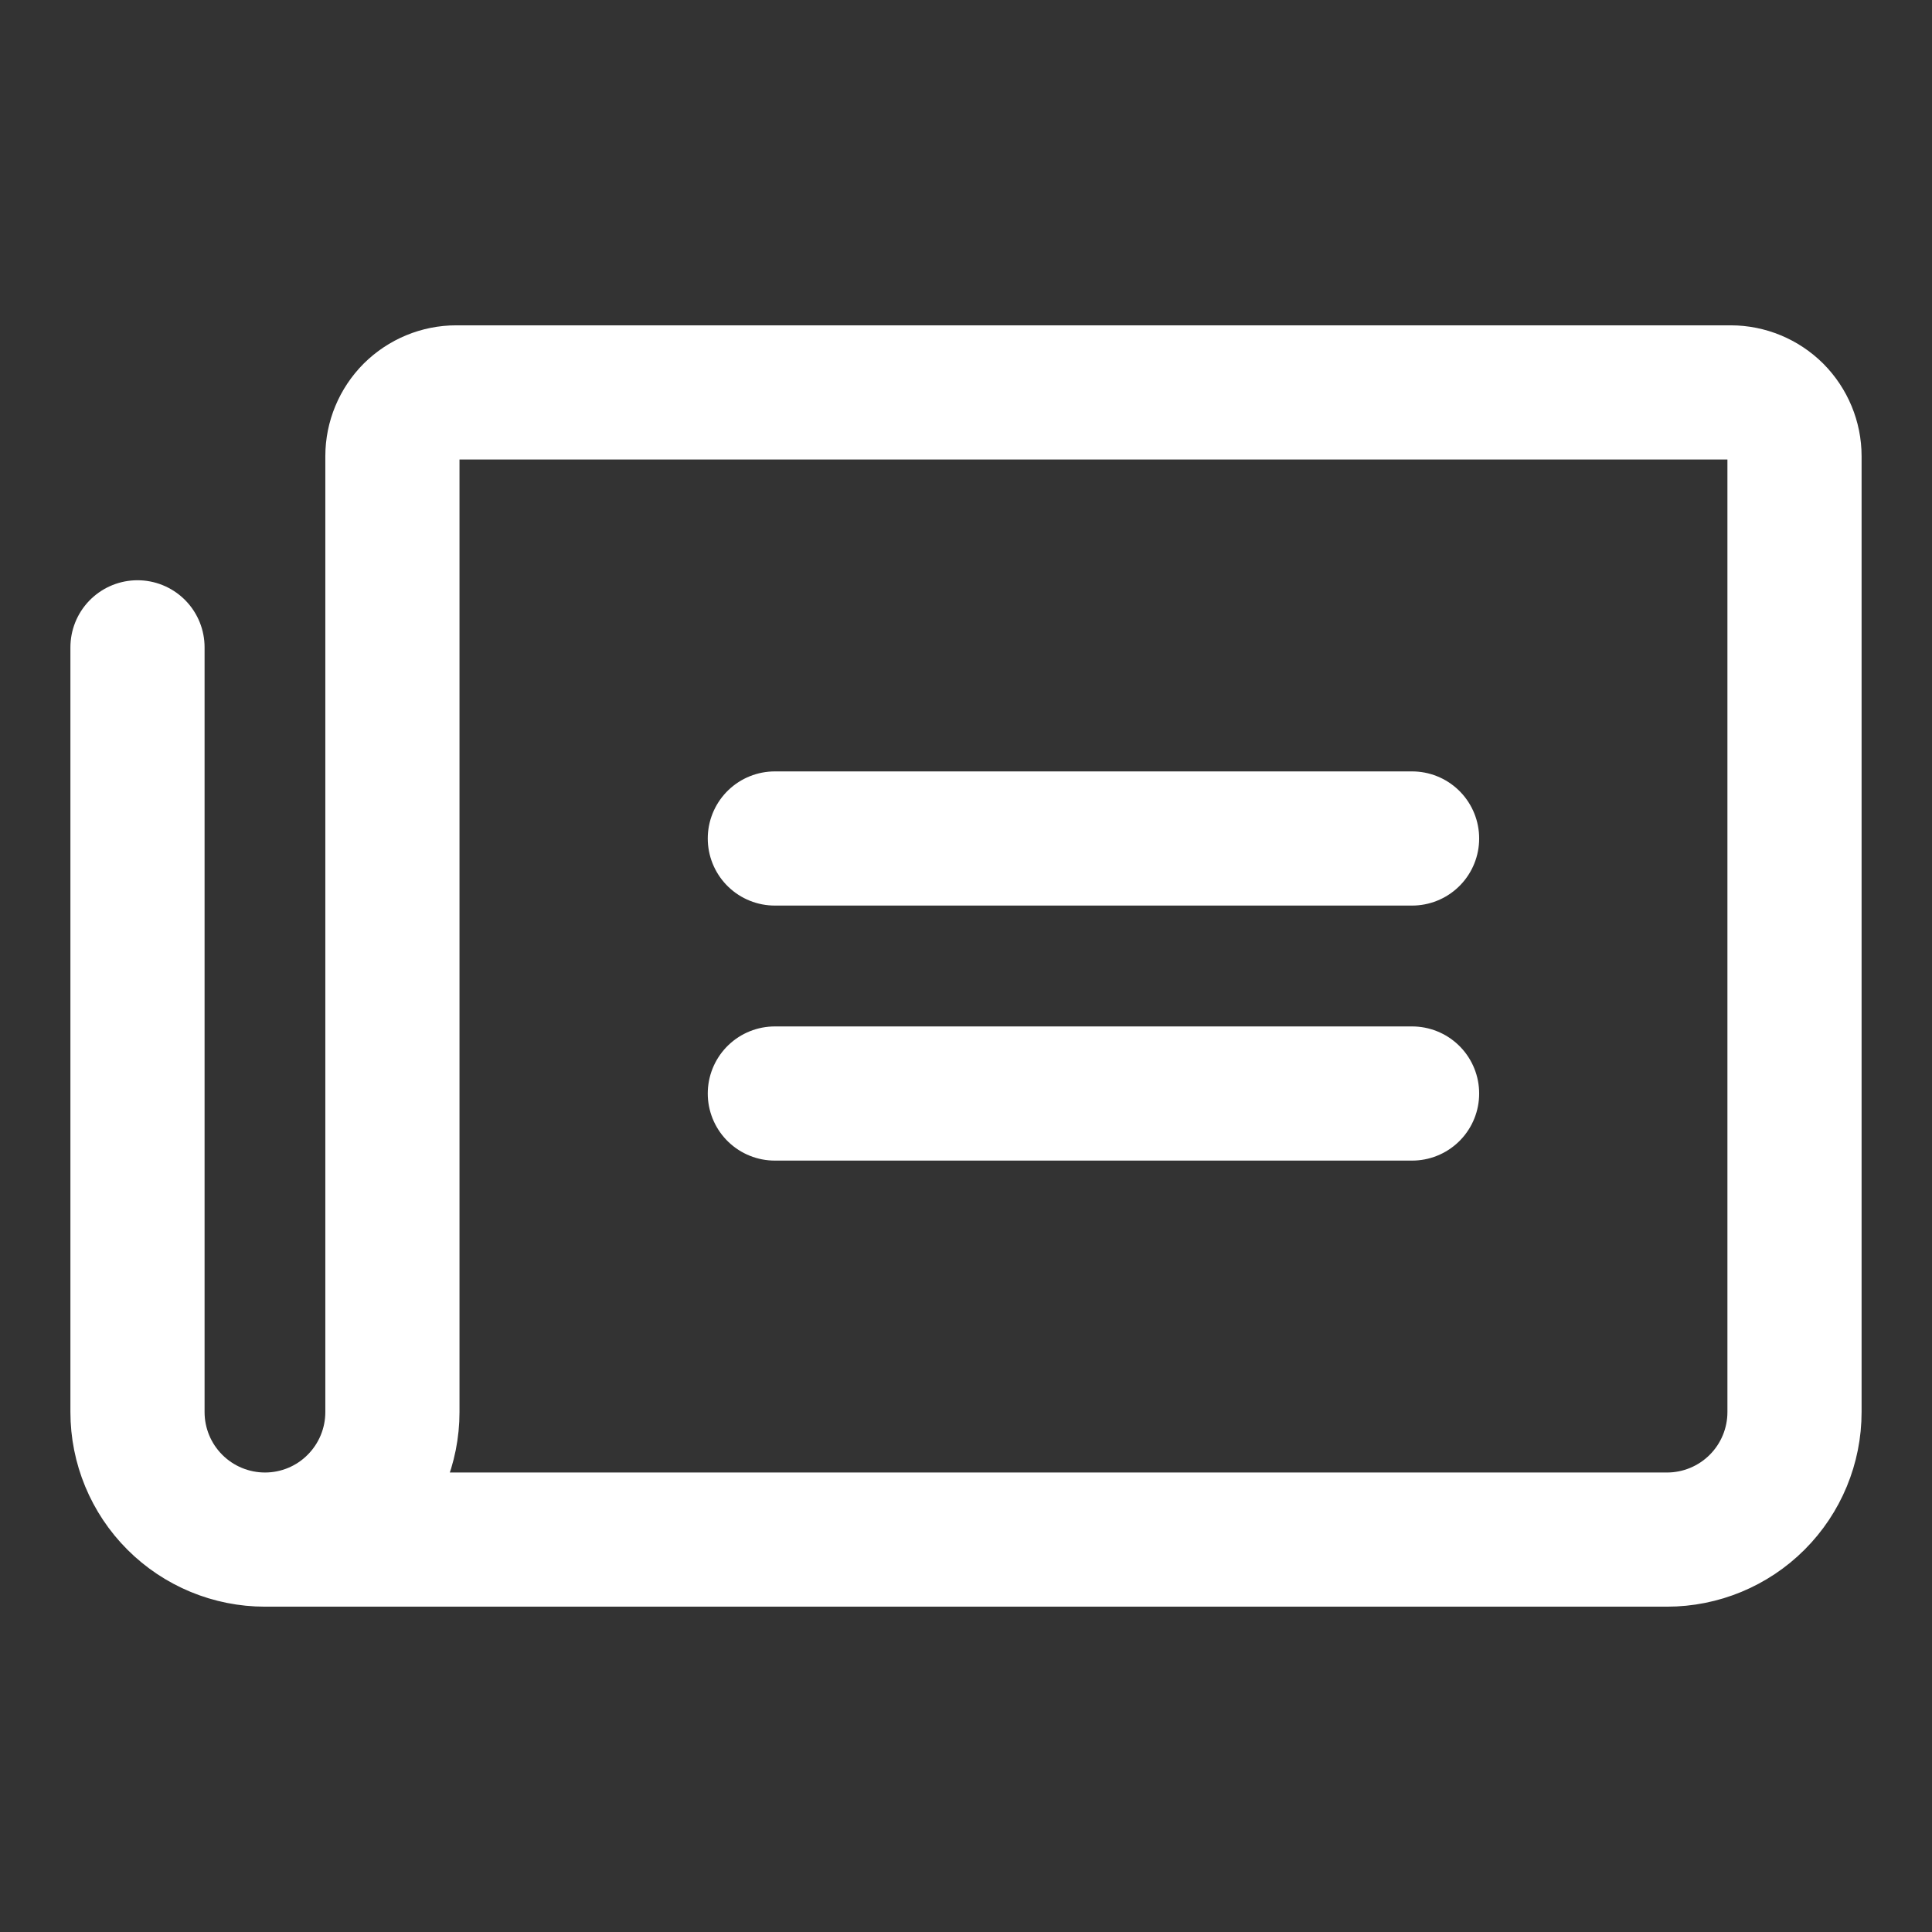 <svg width="18" height="18" viewBox="0 0 18 18" fill="none" xmlns="http://www.w3.org/2000/svg">
<rect x="0" y="0" width="18" height="18" fill="#333333" stroke="none"/>
<path d="M7.219 7.812H13.156M7.219 10.188H13.156M2.469 14.344C2.784 14.344 3.086 14.219 3.308 13.996C3.531 13.773 3.656 13.471 3.656 13.156V4.25C3.656 4.093 3.719 3.942 3.83 3.83C3.942 3.719 4.093 3.656 4.25 3.656H16.125C16.282 3.656 16.433 3.719 16.545 3.83C16.656 3.942 16.719 4.093 16.719 4.25V13.156C16.719 13.471 16.594 13.773 16.371 13.996C16.148 14.219 15.846 14.344 15.531 14.344H2.469ZM2.469 14.344C2.154 14.344 1.852 14.219 1.629 13.996C1.406 13.773 1.281 13.471 1.281 13.156V6.031" stroke="white" stroke-width="1.25" stroke-linecap="round" stroke-linejoin="round"/>
</svg>
